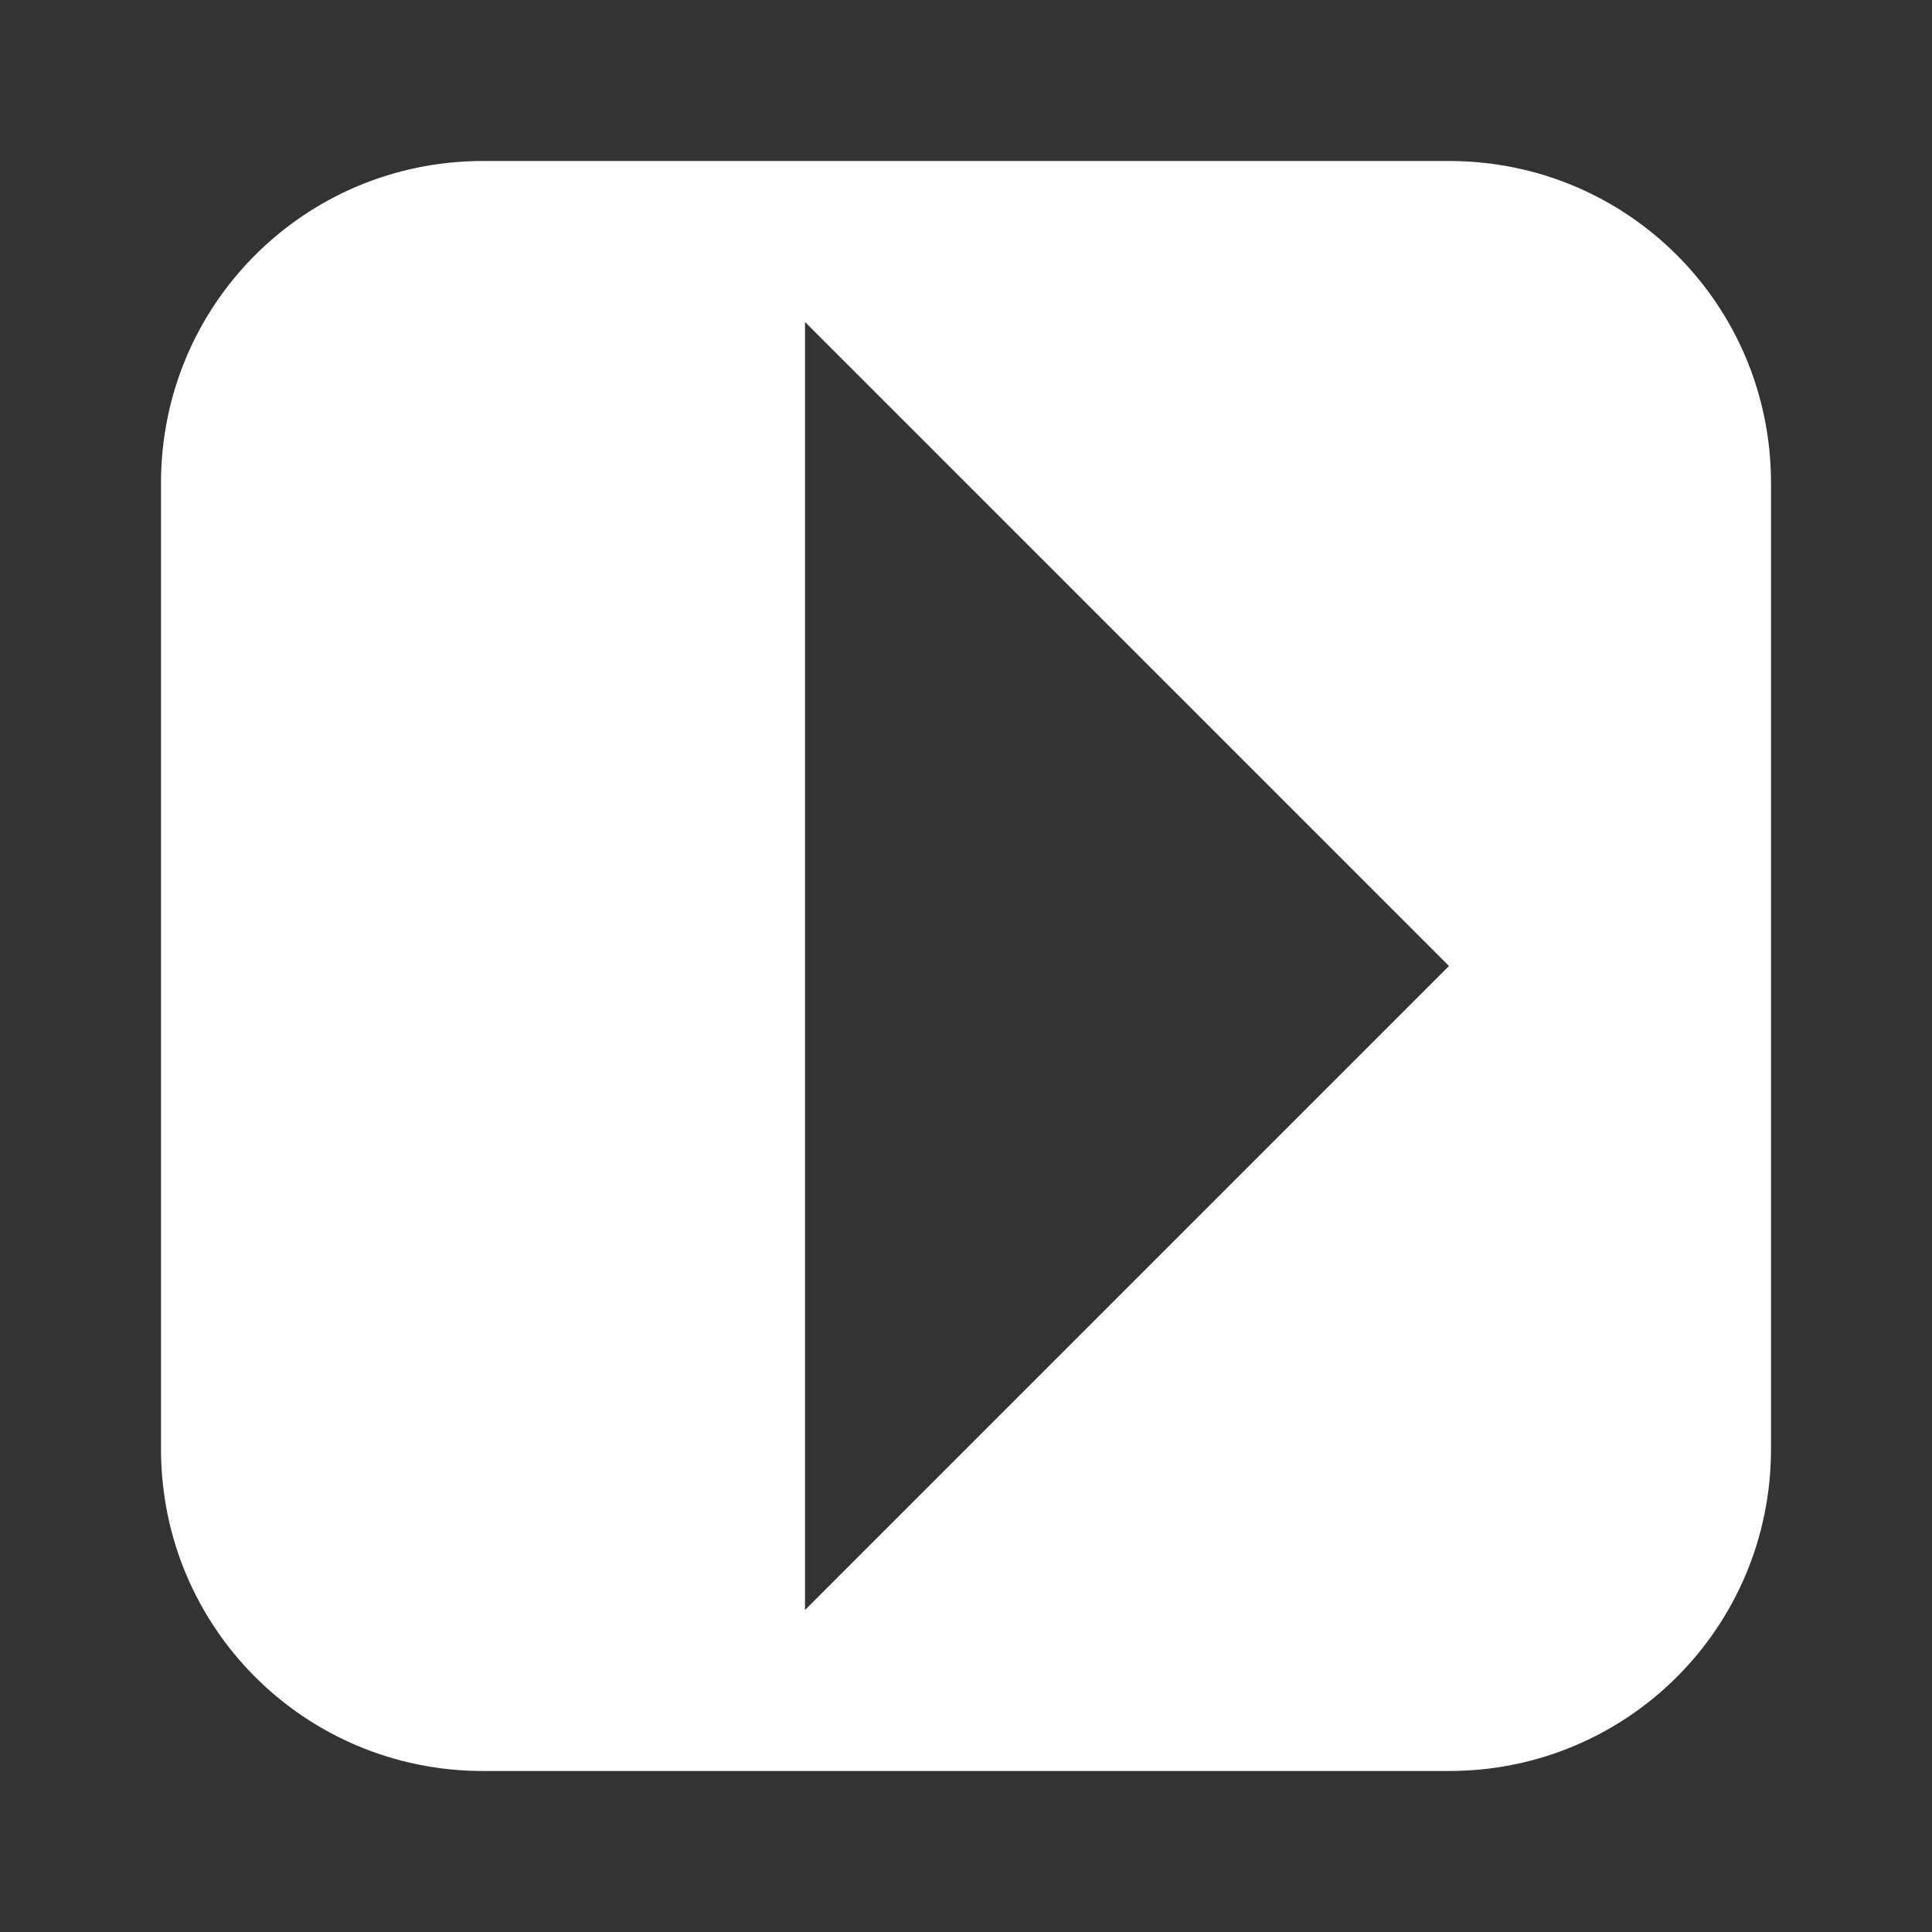 <?xml version="1.0" encoding="UTF-8" standalone="no"?>
<!-- Created with Inkscape (http://www.inkscape.org/) -->

<svg
   width="480"
   height="480"
   viewBox="0 0 127 127"
   version="1.1"
   id="svg5"
   xml:space="preserve"
   inkscape:version="1.2.1 (9c6d41e410, 2022-07-14)"
   sodipodi:docname="action.svg"
   inkscape:export-filename="20 Parsecs\images\mod.png"
   inkscape:export-xdpi="2.4000001"
   inkscape:export-ydpi="2.4000001"
   xmlns:inkscape="http://www.inkscape.org/namespaces/inkscape"
   xmlns:sodipodi="http://sodipodi.sourceforge.net/DTD/sodipodi-0.dtd"
   xmlns="http://www.w3.org/2000/svg"
   xmlns:svg="http://www.w3.org/2000/svg"><rect x="0" y="0" width="127" height="127" fill="#333333" stroke="none"/><sodipodi:namedview
     id="namedview7"
     pagecolor="#353535"
     bordercolor="#000000"
     borderopacity="0.25"
     inkscape:showpageshadow="2"
     inkscape:pageopacity="0"
     inkscape:pagecheckerboard="0"
     inkscape:deskcolor="#d1d1d1"
     inkscape:document-units="mm"
     showgrid="true"
     inkscape:zoom="1.0544998"
     inkscape:cx="214.31962"
     inkscape:cy="288.28834"
     inkscape:window-width="1920"
     inkscape:window-height="1017"
     inkscape:window-x="-8"
     inkscape:window-y="-8"
     inkscape:window-maximized="1"
     inkscape:current-layer="layer1"><inkscape:grid
       type="xygrid"
       id="grid419"
       spacingx="5.292"
       spacingy="5.292"
       empspacing="2"
       originx="0"
       originy="0" /></sodipodi:namedview><defs
     id="defs2" /><g
     inkscape:label="Réteg 1"
     inkscape:groupmode="layer"
     id="layer1"><path
       id="rect2664"
       style="fill:#ffffff;fill-rule:evenodd;stroke-width:21.167;stroke-linecap:round;stroke-linejoin:round;paint-order:stroke fill markers;stop-color:#000000"
       d="M 31.75 10.583 C 20.024 10.583 10.583 20.024 10.583 31.75 L 10.583 95.25 C 10.583 106.976 20.024 116.417 31.75 116.417 L 95.25 116.417 C 106.976 116.417 116.417 106.976 116.417 95.25 L 116.417 31.75 C 116.417 20.024 106.976 10.583 95.25 10.583 L 31.75 10.583 z M 52.917 21.167 L 95.25 63.5 L 52.917 105.833 L 52.917 21.167 z " /></g></svg>
